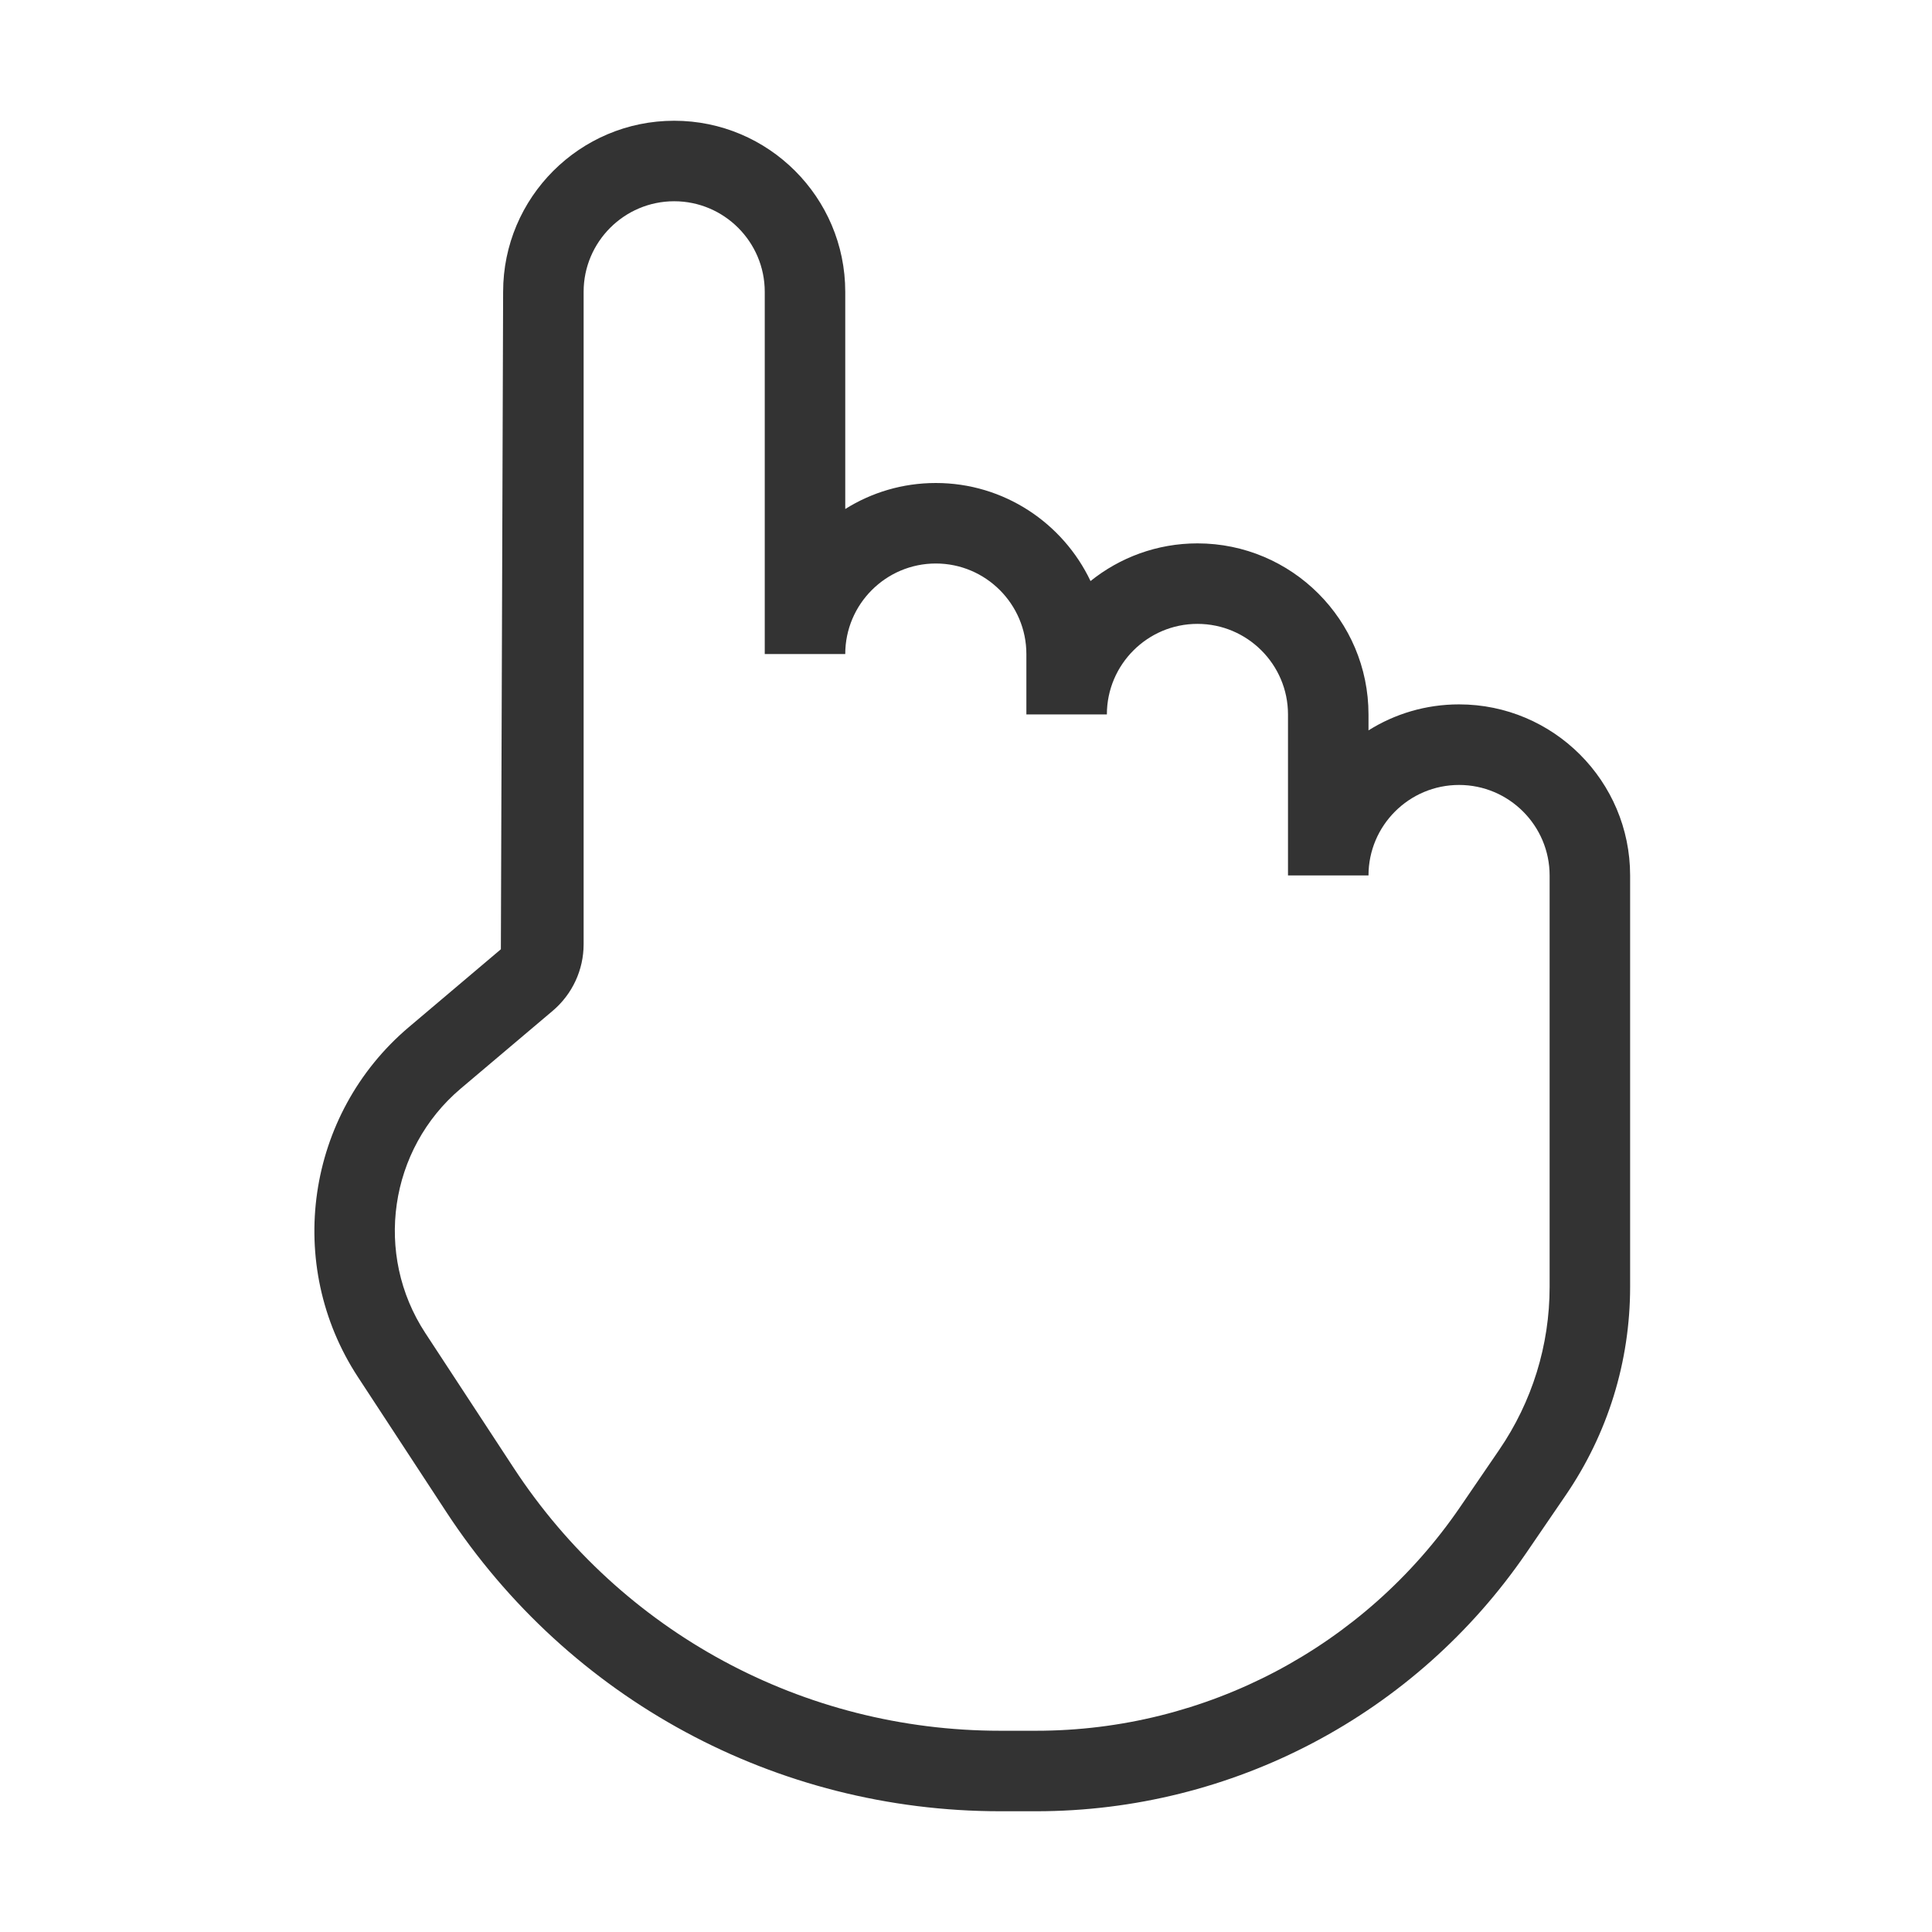 <?xml version="1.0" encoding="iso-8859-1"?>
<svg version="1.1" id="&#x56FE;&#x5C42;_1" xmlns="http://www.w3.org/2000/svg" xmlns:xlink="http://www.w3.org/1999/xlink" x="0px"
	 y="0px" viewBox="0 0 24 24" style="enable-background:new 0 0 24 24;" xml:space="preserve">
<path style="fill:#333333;" d="M12.872,22.5h-0.447c-2.784,0-5.356-1.39-6.881-3.718l-1.097-1.675
	C3.53,15.708,3.802,13.84,5.078,12.76l1.144-0.968L6.25,3.625C6.25,2.453,7.203,1.5,8.375,1.5S10.5,2.453,10.5,3.625v2.698
	C10.827,6.118,11.212,6,11.625,6c0.848,0,1.58,0.499,1.922,1.218c0.363-0.292,0.826-0.468,1.328-0.468
	C16.047,6.75,17,7.703,17,8.875v0.198c0.326-0.205,0.712-0.323,1.125-0.323c1.172,0,2.125,0.953,2.125,2.125v5.109
	c0,0.93-0.277,1.826-0.802,2.593l-0.486,0.711C17.585,21.3,15.309,22.5,12.872,22.5z M8.375,2.5c-0.62,0-1.125,0.505-1.125,1.125
	v8.105c0,0.318-0.14,0.619-0.382,0.825l-1.145,0.968c-0.891,0.754-1.08,2.059-0.44,3.036l1.097,1.674
	c1.34,2.046,3.6,3.267,6.045,3.267h0.447c2.106,0,4.074-1.038,5.264-2.776l0.486-0.711c0.411-0.6,0.628-1.302,0.628-2.028v-5.109
	c0-0.62-0.505-1.125-1.125-1.125S17,10.255,17,10.875h-1v-2c0-0.62-0.505-1.125-1.125-1.125S13.75,8.255,13.75,8.875h-1v-0.75
	C12.75,7.505,12.245,7,11.625,7S10.5,7.505,10.5,8.125h-1v-4.5C9.5,3.005,8.995,2.5,8.375,2.5z"/>
</svg>






